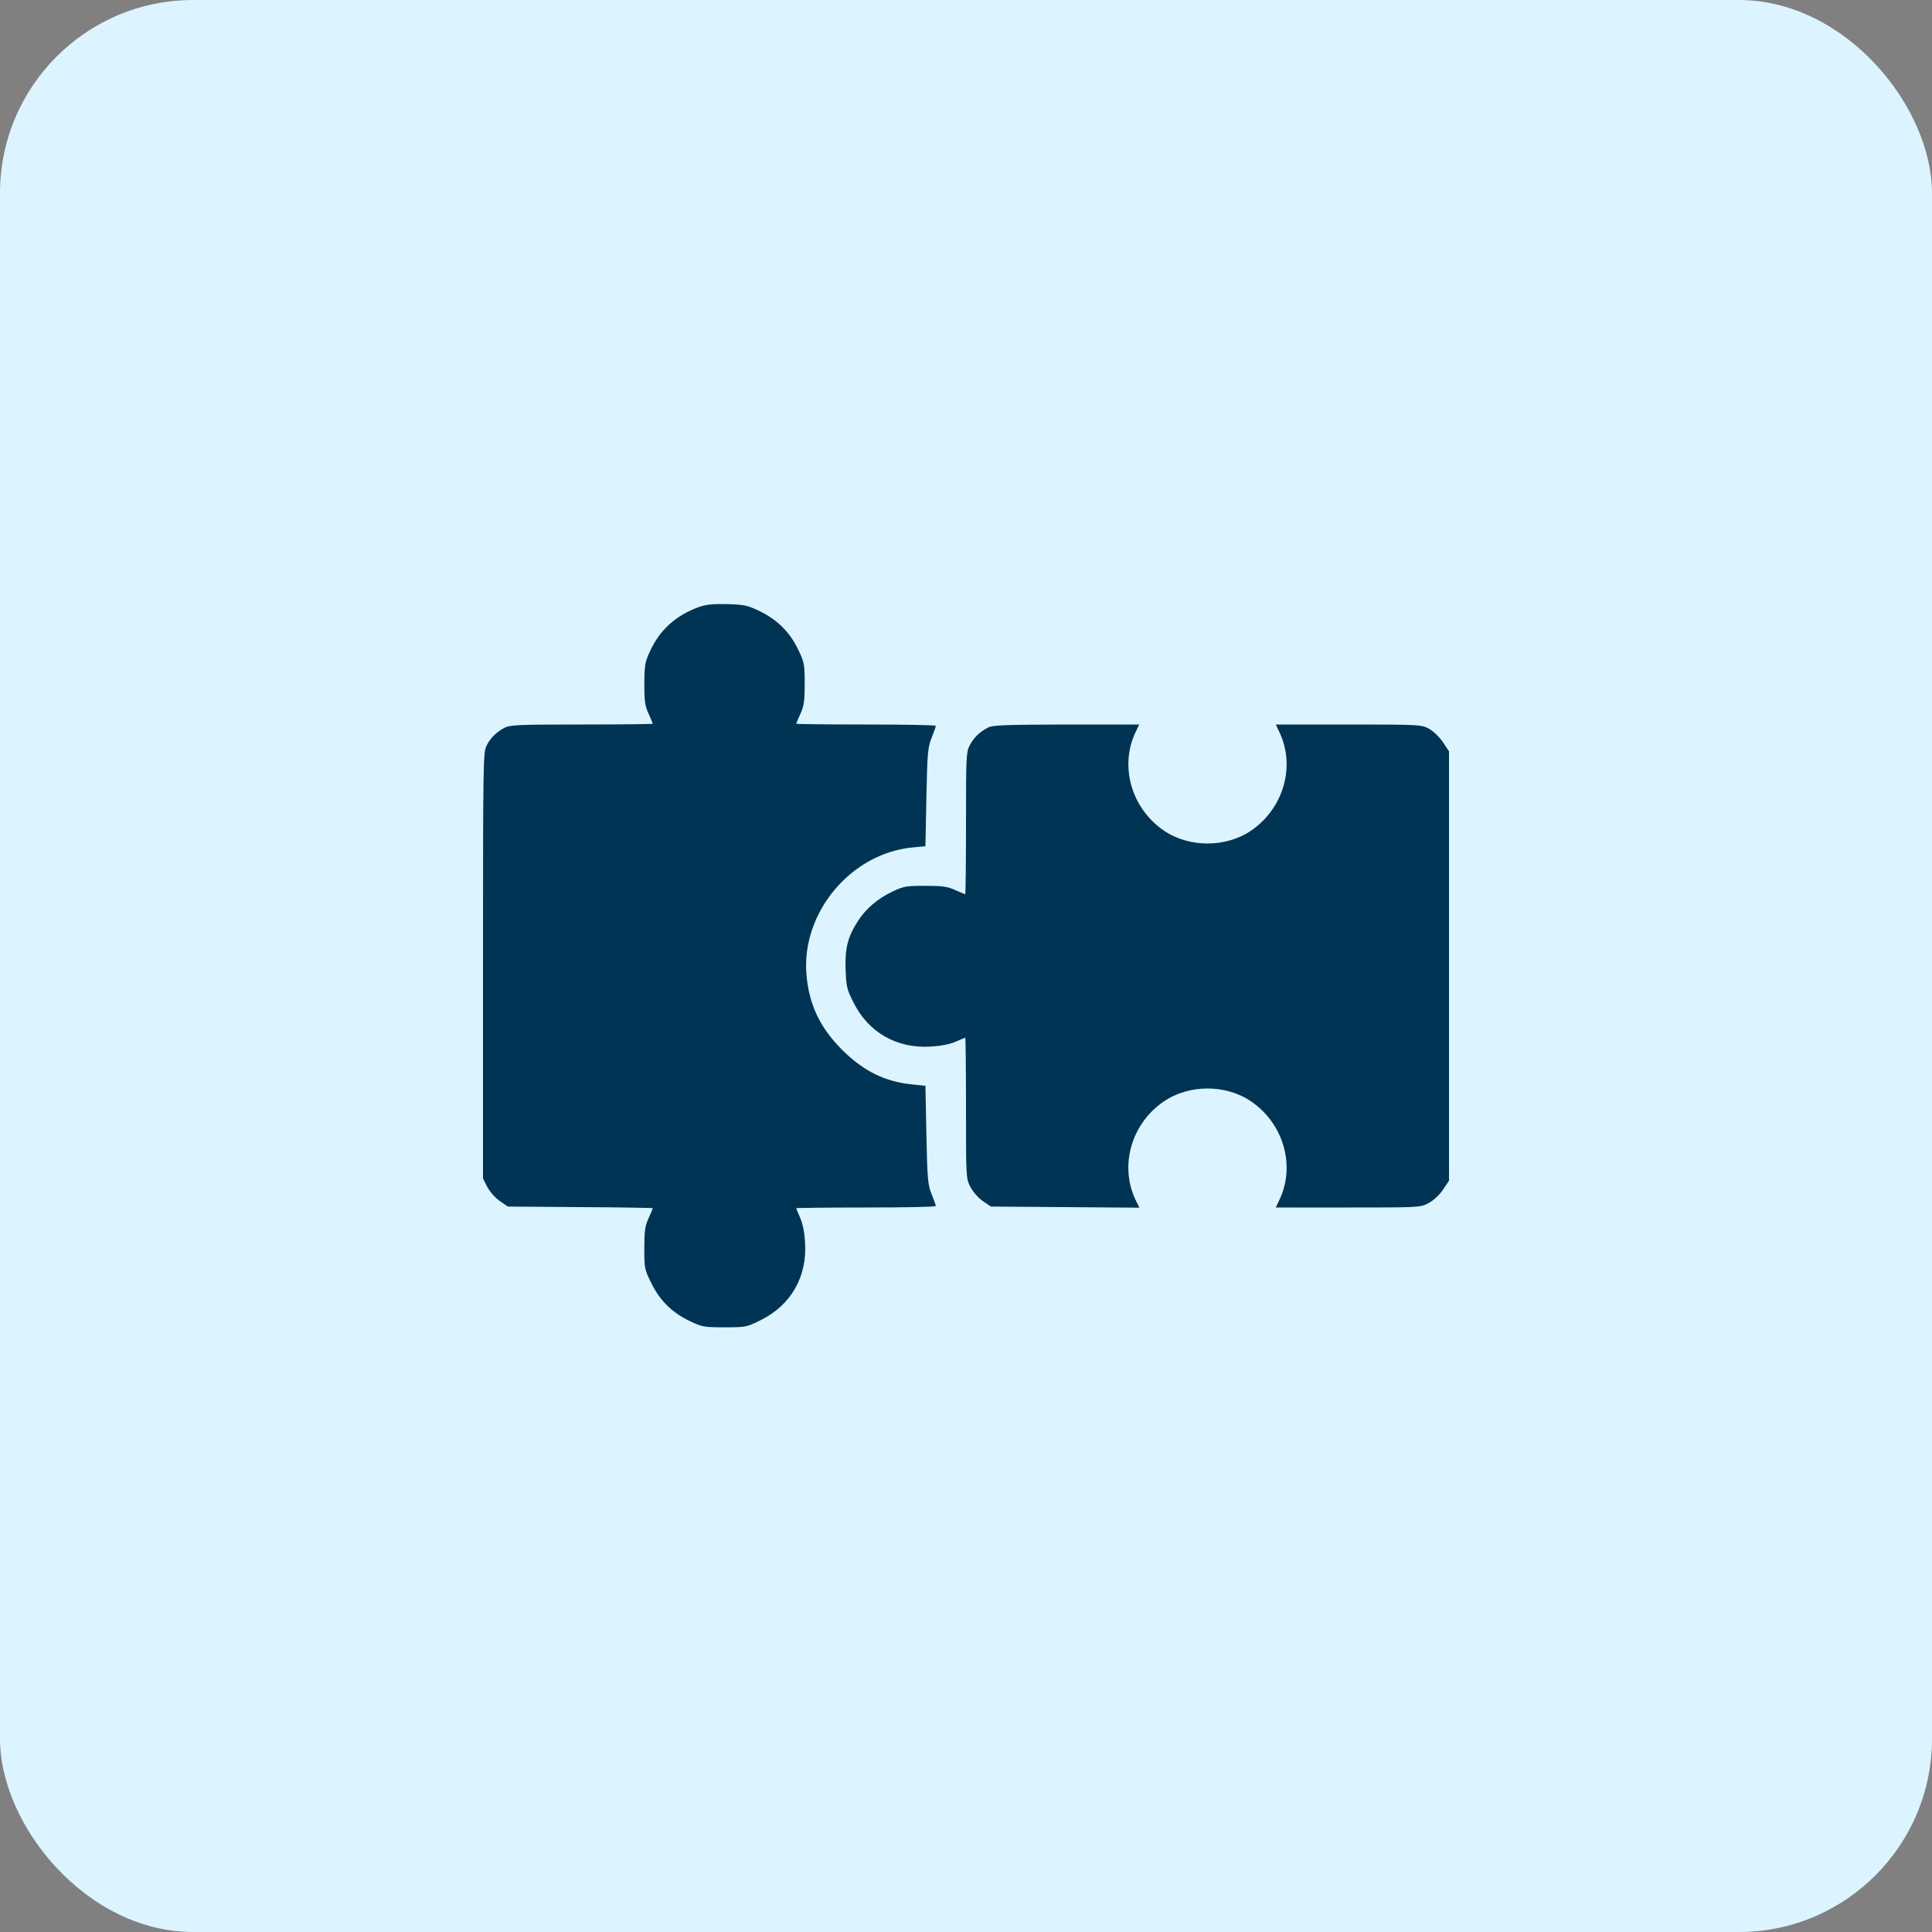 <svg width="60" height="60" viewBox="0 0 60 60" fill="none" xmlns="http://www.w3.org/2000/svg">
<rect x="0" y="0" width="60" height="60" fill="#808080" stroke="none"/>
<rect width="60" height="60" rx="6" fill="#DCF4FF"/>
<path d="M21.709 18.85C21 19.107 20.502 19.547 20.197 20.203C20.027 20.566 20.016 20.643 20.01 21.24C20.01 21.785 20.033 21.932 20.145 22.172C20.215 22.33 20.273 22.465 20.273 22.477C20.273 22.488 19.283 22.5 18.076 22.5C16.166 22.5 15.85 22.512 15.685 22.594C15.422 22.729 15.24 22.904 15.111 23.156C15.006 23.367 15 23.602 15 29.982V36.598L15.129 36.855C15.211 37.008 15.369 37.19 15.516 37.295L15.773 37.471L18.023 37.488C19.26 37.494 20.273 37.512 20.273 37.523C20.273 37.535 20.215 37.67 20.145 37.828C20.033 38.068 20.01 38.215 20.01 38.766C20.01 39.393 20.016 39.422 20.227 39.85C20.496 40.395 20.883 40.775 21.434 41.033C21.803 41.209 21.861 41.221 22.506 41.221C23.168 41.221 23.186 41.215 23.625 40.998C24.562 40.535 25.072 39.65 25.002 38.584C24.984 38.279 24.932 38.004 24.85 37.822C24.785 37.67 24.727 37.535 24.727 37.523C24.727 37.512 25.705 37.5 26.895 37.5C28.09 37.5 29.062 37.482 29.062 37.453C29.062 37.43 29.004 37.266 28.934 37.09C28.816 36.797 28.799 36.639 28.77 35.244L28.74 33.721L28.348 33.68C27.492 33.598 26.824 33.27 26.156 32.607C25.459 31.91 25.119 31.189 25.043 30.24C24.896 28.336 26.426 26.508 28.324 26.32L28.74 26.279L28.77 24.756C28.799 23.361 28.816 23.203 28.934 22.91C29.004 22.734 29.062 22.57 29.062 22.541C29.062 22.518 28.09 22.5 26.895 22.5C25.705 22.5 24.727 22.488 24.727 22.477C24.727 22.465 24.785 22.33 24.855 22.172C24.967 21.932 24.99 21.785 24.99 21.24C24.99 20.637 24.979 20.572 24.803 20.203C24.545 19.652 24.164 19.266 23.625 18.996C23.215 18.797 23.139 18.779 22.594 18.762C22.143 18.75 21.932 18.773 21.709 18.85Z" fill="#003454"/>
<path d="M30.674 22.6C30.416 22.734 30.24 22.91 30.111 23.156C30.006 23.361 30 23.525 30 25.576C30 26.783 29.988 27.773 29.976 27.773C29.965 27.773 29.83 27.715 29.672 27.645C29.431 27.533 29.285 27.51 28.74 27.51C28.136 27.51 28.072 27.521 27.709 27.691C27.246 27.914 26.883 28.225 26.631 28.623C26.326 29.104 26.238 29.455 26.261 30.105C26.279 30.633 26.297 30.721 26.502 31.125C26.965 32.062 27.849 32.572 28.916 32.502C29.22 32.484 29.496 32.432 29.677 32.35C29.83 32.285 29.965 32.227 29.976 32.227C29.988 32.227 30 33.211 30 34.412C30 36.562 30 36.598 30.134 36.855C30.211 37.008 30.369 37.19 30.515 37.295L30.773 37.471L33.076 37.488L35.384 37.506L35.273 37.277C34.758 36.217 35.127 34.904 36.134 34.213C36.92 33.668 38.08 33.668 38.865 34.213C39.867 34.904 40.242 36.217 39.726 37.277L39.621 37.5H41.859C44.086 37.5 44.103 37.5 44.361 37.365C44.519 37.283 44.695 37.119 44.812 36.949L45 36.668V30V23.332L44.812 23.051C44.707 22.893 44.513 22.705 44.384 22.635C44.15 22.506 44.127 22.5 41.883 22.5H39.621L39.726 22.723C40.242 23.783 39.867 25.096 38.865 25.787C38.08 26.332 36.92 26.332 36.134 25.787C35.133 25.096 34.758 23.783 35.273 22.723L35.379 22.5H33.117C31.166 22.506 30.826 22.518 30.674 22.6Z" fill="#003454"/>
</svg>
